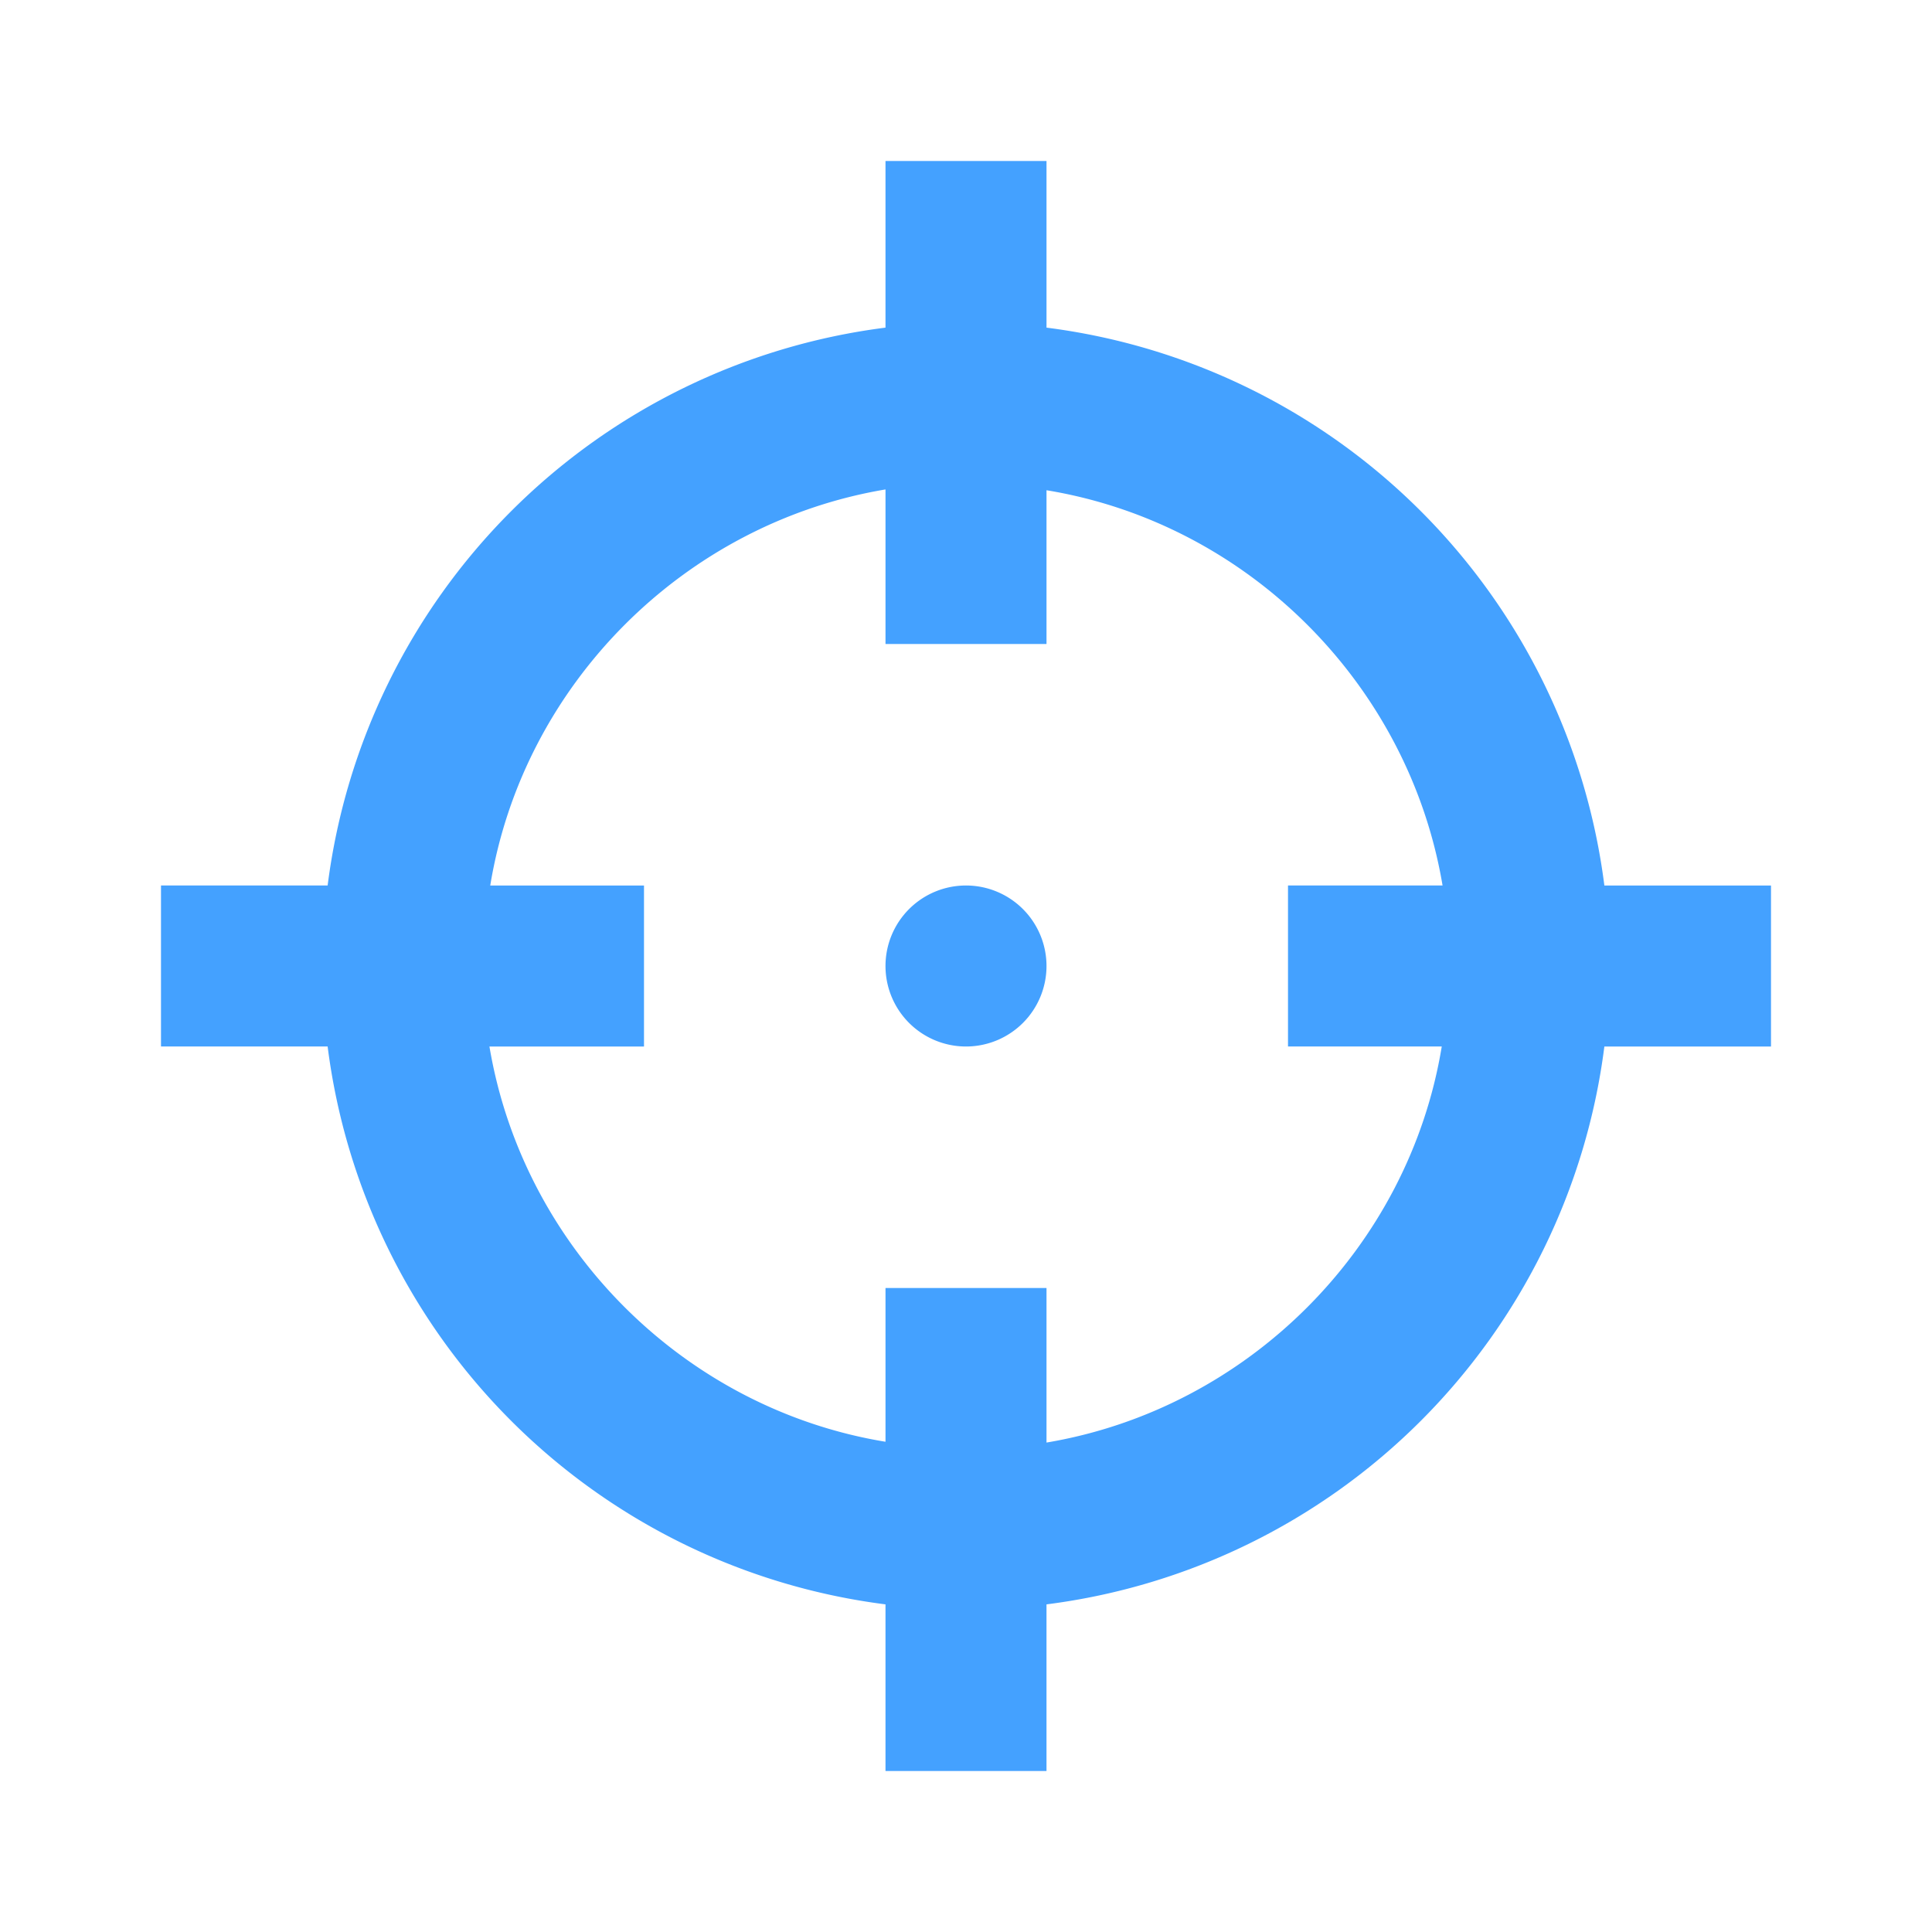 <?xml version="1.0" standalone="no"?><!DOCTYPE svg PUBLIC "-//W3C//DTD SVG 1.1//EN" "http://www.w3.org/Graphics/SVG/1.1/DTD/svg11.dtd"><svg t="1505198883925" class="icon" style="" viewBox="0 0 1024 1024" version="1.1" xmlns="http://www.w3.org/2000/svg" p-id="3530" xmlns:xlink="http://www.w3.org/1999/xlink" width="200" height="200"><defs><style type="text/css"></style></defs><path d="M469.333 85.333v88.32A341.419 341.419 0 0 0 173.653 469.333H85.333v85.333h88.32A341.419 341.419 0 0 0 469.333 850.347V938.667h85.333v-88.32A341.419 341.419 0 0 0 850.347 554.667H938.667v-85.333h-88.32A341.419 341.419 0 0 0 554.667 173.653V85.333m-85.333 174.08V341.333h85.333V259.84c106.667 17.493 192 102.827 209.92 209.493H682.667v85.333h81.493c-17.493 106.667-102.827 192-209.493 209.92V682.667h-85.333v81.493C362.667 746.667 277.333 661.333 259.413 554.667H341.333v-85.333H259.84C277.333 362.667 362.667 277.333 469.333 259.413M512 469.333a42.667 42.667 0 0 0-42.667 42.667 42.667 42.667 0 0 0 42.667 42.667 42.667 42.667 0 0 0 42.667-42.667 42.667 42.667 0 0 0-42.667-42.667z" fill="#44a1ff" p-id="3531"></path></svg>